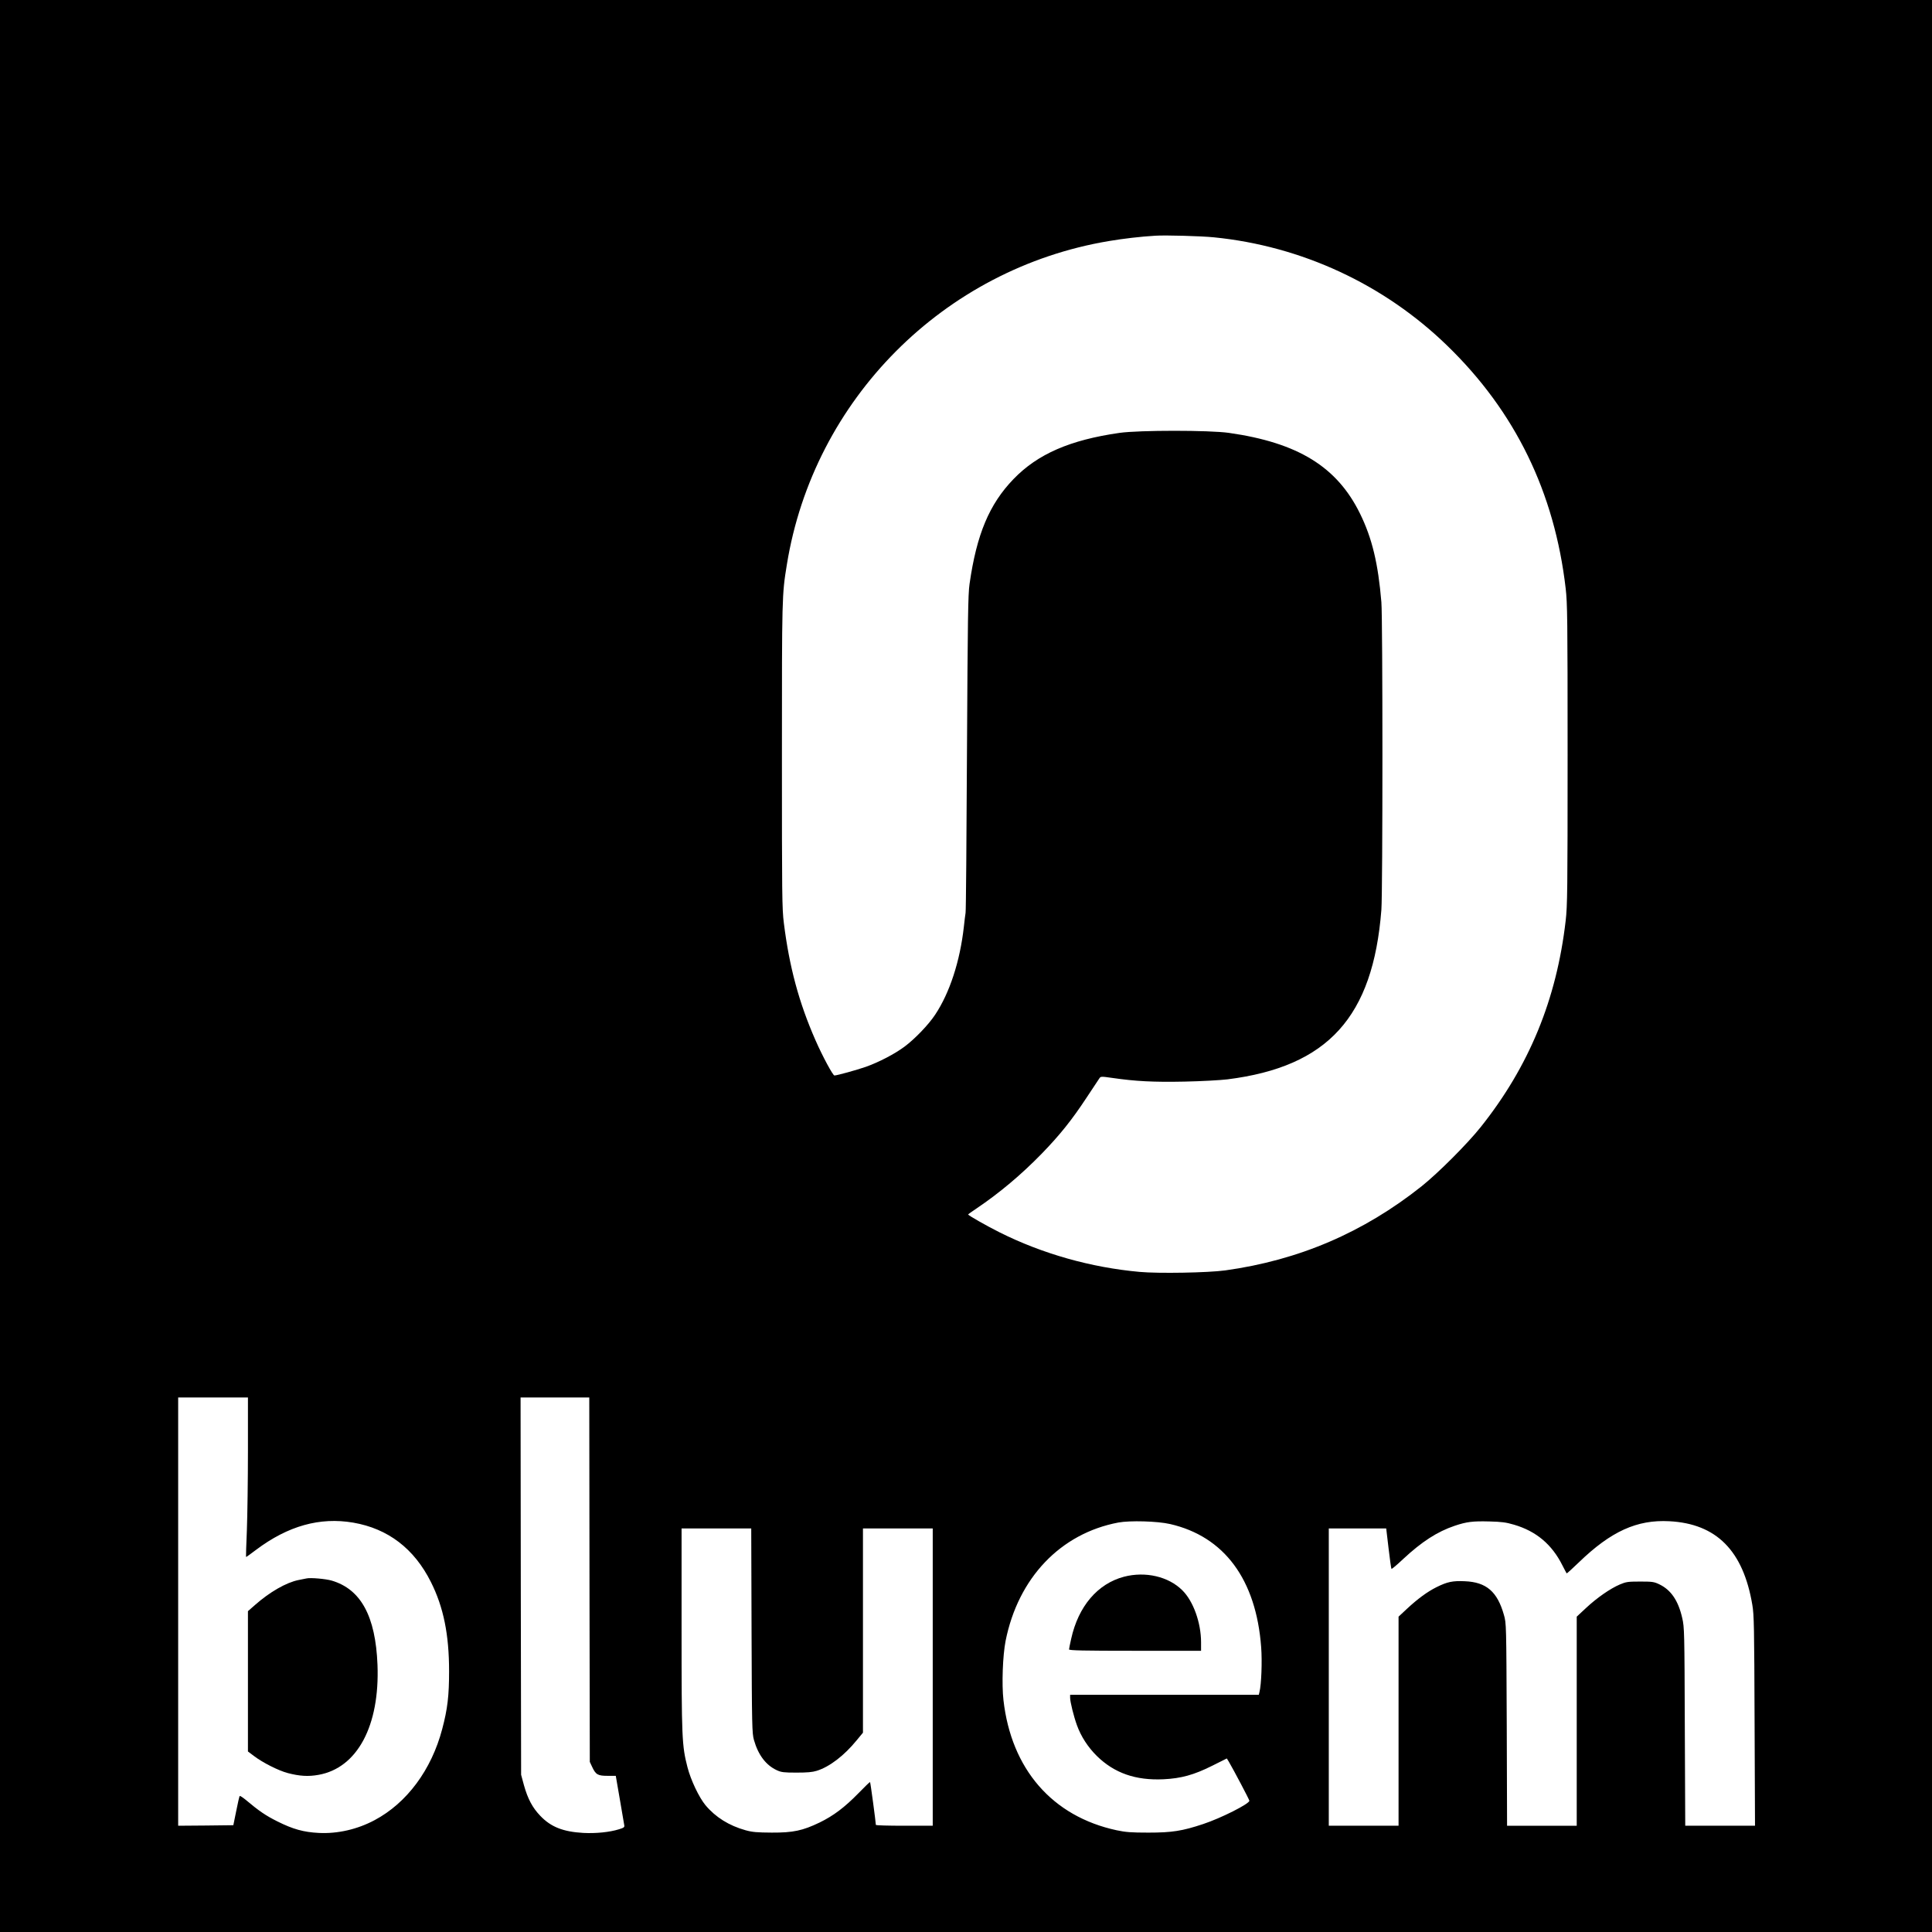 <svg version="1.0" xmlns="http://www.w3.org/2000/svg"
 width="1800pt" height="1800pt" viewBox="0 0 1800 1800"
 preserveAspectRatio="xMidYMid meet">

<g transform="translate(0,1800) scale(0.1,-0.1)"
fill="#000000" stroke="none">
<path d="M0 9000 l0 -9000 9000 0 9000 0 0 9000 0 9000 -9000 0 -9000 0 0
-9000z m11309 6789 c816 -81 1585 -437 2174 -1009 634 -614 1000 -1366 1104
-2262 16 -139 18 -277 18 -1548 0 -1271 -2 -1409 -18 -1548 -85 -735 -341
-1357 -791 -1922 -126 -158 -395 -427 -551 -552 -542 -431 -1144 -689 -1830
-784 -162 -22 -621 -30 -797 -14 -454 41 -907 169 -1306 369 -120 60 -292 158
-292 166 0 2 35 28 78 56 216 146 417 315 607 510 168 173 281 314 416 519 60
91 114 173 122 184 12 18 17 18 122 3 213 -31 382 -40 670 -34 154 3 334 13
401 21 936 118 1356 580 1434 1580 13 169 13 2710 0 2866 -30 361 -87 597
-199 825 -214 436 -577 660 -1221 752 -181 26 -837 26 -1020 0 -461 -66 -762
-197 -987 -430 -226 -234 -344 -515 -410 -978 -14 -99 -17 -305 -24 -1574 -4
-803 -9 -1473 -13 -1490 -3 -16 -10 -75 -16 -130 -36 -321 -132 -615 -267
-818 -62 -94 -188 -225 -284 -297 -92 -69 -242 -147 -364 -190 -84 -29 -267
-80 -291 -80 -14 0 -110 177 -177 330 -153 348 -243 681 -294 1090 -17 134
-18 254 -18 1560 0 1489 0 1497 46 1780 249 1538 1461 2756 2999 3014 136 23
298 42 435 50 93 6 426 -3 544 -15z m-8999 -11306 c0 -274 -5 -608 -10 -742
-6 -134 -9 -245 -8 -247 2 -1 44 28 93 66 298 224 594 307 906 254 324 -56
568 -242 724 -554 117 -233 169 -489 169 -830 0 -229 -14 -350 -64 -539 -100
-380 -329 -689 -630 -849 -161 -86 -345 -128 -520 -119 -141 7 -241 35 -385
107 -110 55 -169 95 -299 204 -26 21 -49 36 -53 33 -3 -4 -18 -66 -32 -139
l-27 -133 -257 -3 -257 -2 0 1995 0 1995 325 0 325 0 0 -497z m3182 -1200 l3
-1698 21 -45 c34 -74 54 -85 144 -85 l77 0 38 -220 c20 -121 39 -229 41 -240
4 -18 -3 -24 -49 -38 -87 -27 -213 -40 -332 -34 -189 11 -302 55 -402 160 -72
75 -116 157 -152 286 l-26 96 -3 1758 -2 1757 320 0 320 0 2 -1697z m5409 518
c505 -116 802 -516 849 -1148 10 -133 2 -347 -16 -418 l-6 -25 -879 0 -879 0
0 -27 c0 -39 34 -175 63 -255 38 -106 103 -206 186 -288 163 -160 362 -229
621 -217 165 8 284 41 452 125 l138 69 19 -31 c44 -75 191 -353 191 -363 0
-29 -264 -162 -430 -217 -195 -65 -291 -80 -510 -80 -163 0 -212 4 -297 22
-599 129 -981 569 -1054 1212 -17 148 -7 416 20 553 117 586 511 1000 1050
1102 107 20 366 13 482 -14z m3204 -6 c208 -61 354 -184 452 -380 20 -38 37
-72 39 -74 2 -2 53 44 114 103 299 289 541 399 843 383 439 -23 688 -274 773
-779 16 -92 18 -209 21 -1080 l4 -978 -325 0 -325 0 -4 922 c-3 887 -4 927
-24 1013 -37 163 -105 262 -213 314 -50 24 -66 26 -180 26 -114 0 -131 -3
-188 -27 -91 -39 -213 -124 -314 -218 l-88 -82 0 -974 0 -974 -325 0 -324 0
-3 943 c-4 935 -4 943 -26 1020 -61 218 -164 307 -365 315 -113 5 -162 -5
-263 -55 -86 -43 -175 -108 -278 -204 l-76 -71 0 -974 0 -974 -325 0 -325 0 0
1385 0 1385 268 0 267 0 22 -186 c12 -102 24 -188 27 -191 3 -3 52 38 109 92
174 162 318 255 481 310 111 37 167 44 321 40 114 -3 156 -8 230 -30z m-7103
-987 c3 -893 5 -957 22 -1018 40 -141 112 -236 214 -283 41 -19 65 -22 182
-22 100 0 149 4 190 17 119 37 256 142 373 286 l57 69 0 952 0 951 325 0 325
0 0 -1385 0 -1385 -265 0 c-146 0 -265 3 -265 8 0 22 -50 396 -54 399 -2 2
-50 -44 -107 -103 -131 -134 -234 -211 -363 -274 -158 -76 -247 -95 -446 -94
-137 1 -179 4 -244 22 -154 43 -279 121 -373 233 -61 74 -137 234 -168 354
-52 202 -55 270 -55 1287 l0 938 325 0 324 0 3 -952z"/>
<path d="M2855 3294 c-11 -2 -45 -9 -75 -15 -113 -23 -267 -111 -404 -232
l-66 -58 0 -653 0 -654 57 -43 c82 -62 227 -135 313 -158 111 -29 192 -34 287
-17 362 64 572 457 550 1026 -18 453 -155 704 -427 784 -55 16 -198 29 -235
20z"/>
<path d="M10472 3310 c-246 -65 -425 -275 -492 -578 -11 -48 -20 -93 -20 -99
0 -10 130 -13 615 -13 l615 0 0 78 c0 183 -72 384 -174 485 -129 129 -344 179
-544 127z"/>
</g>
</svg>
